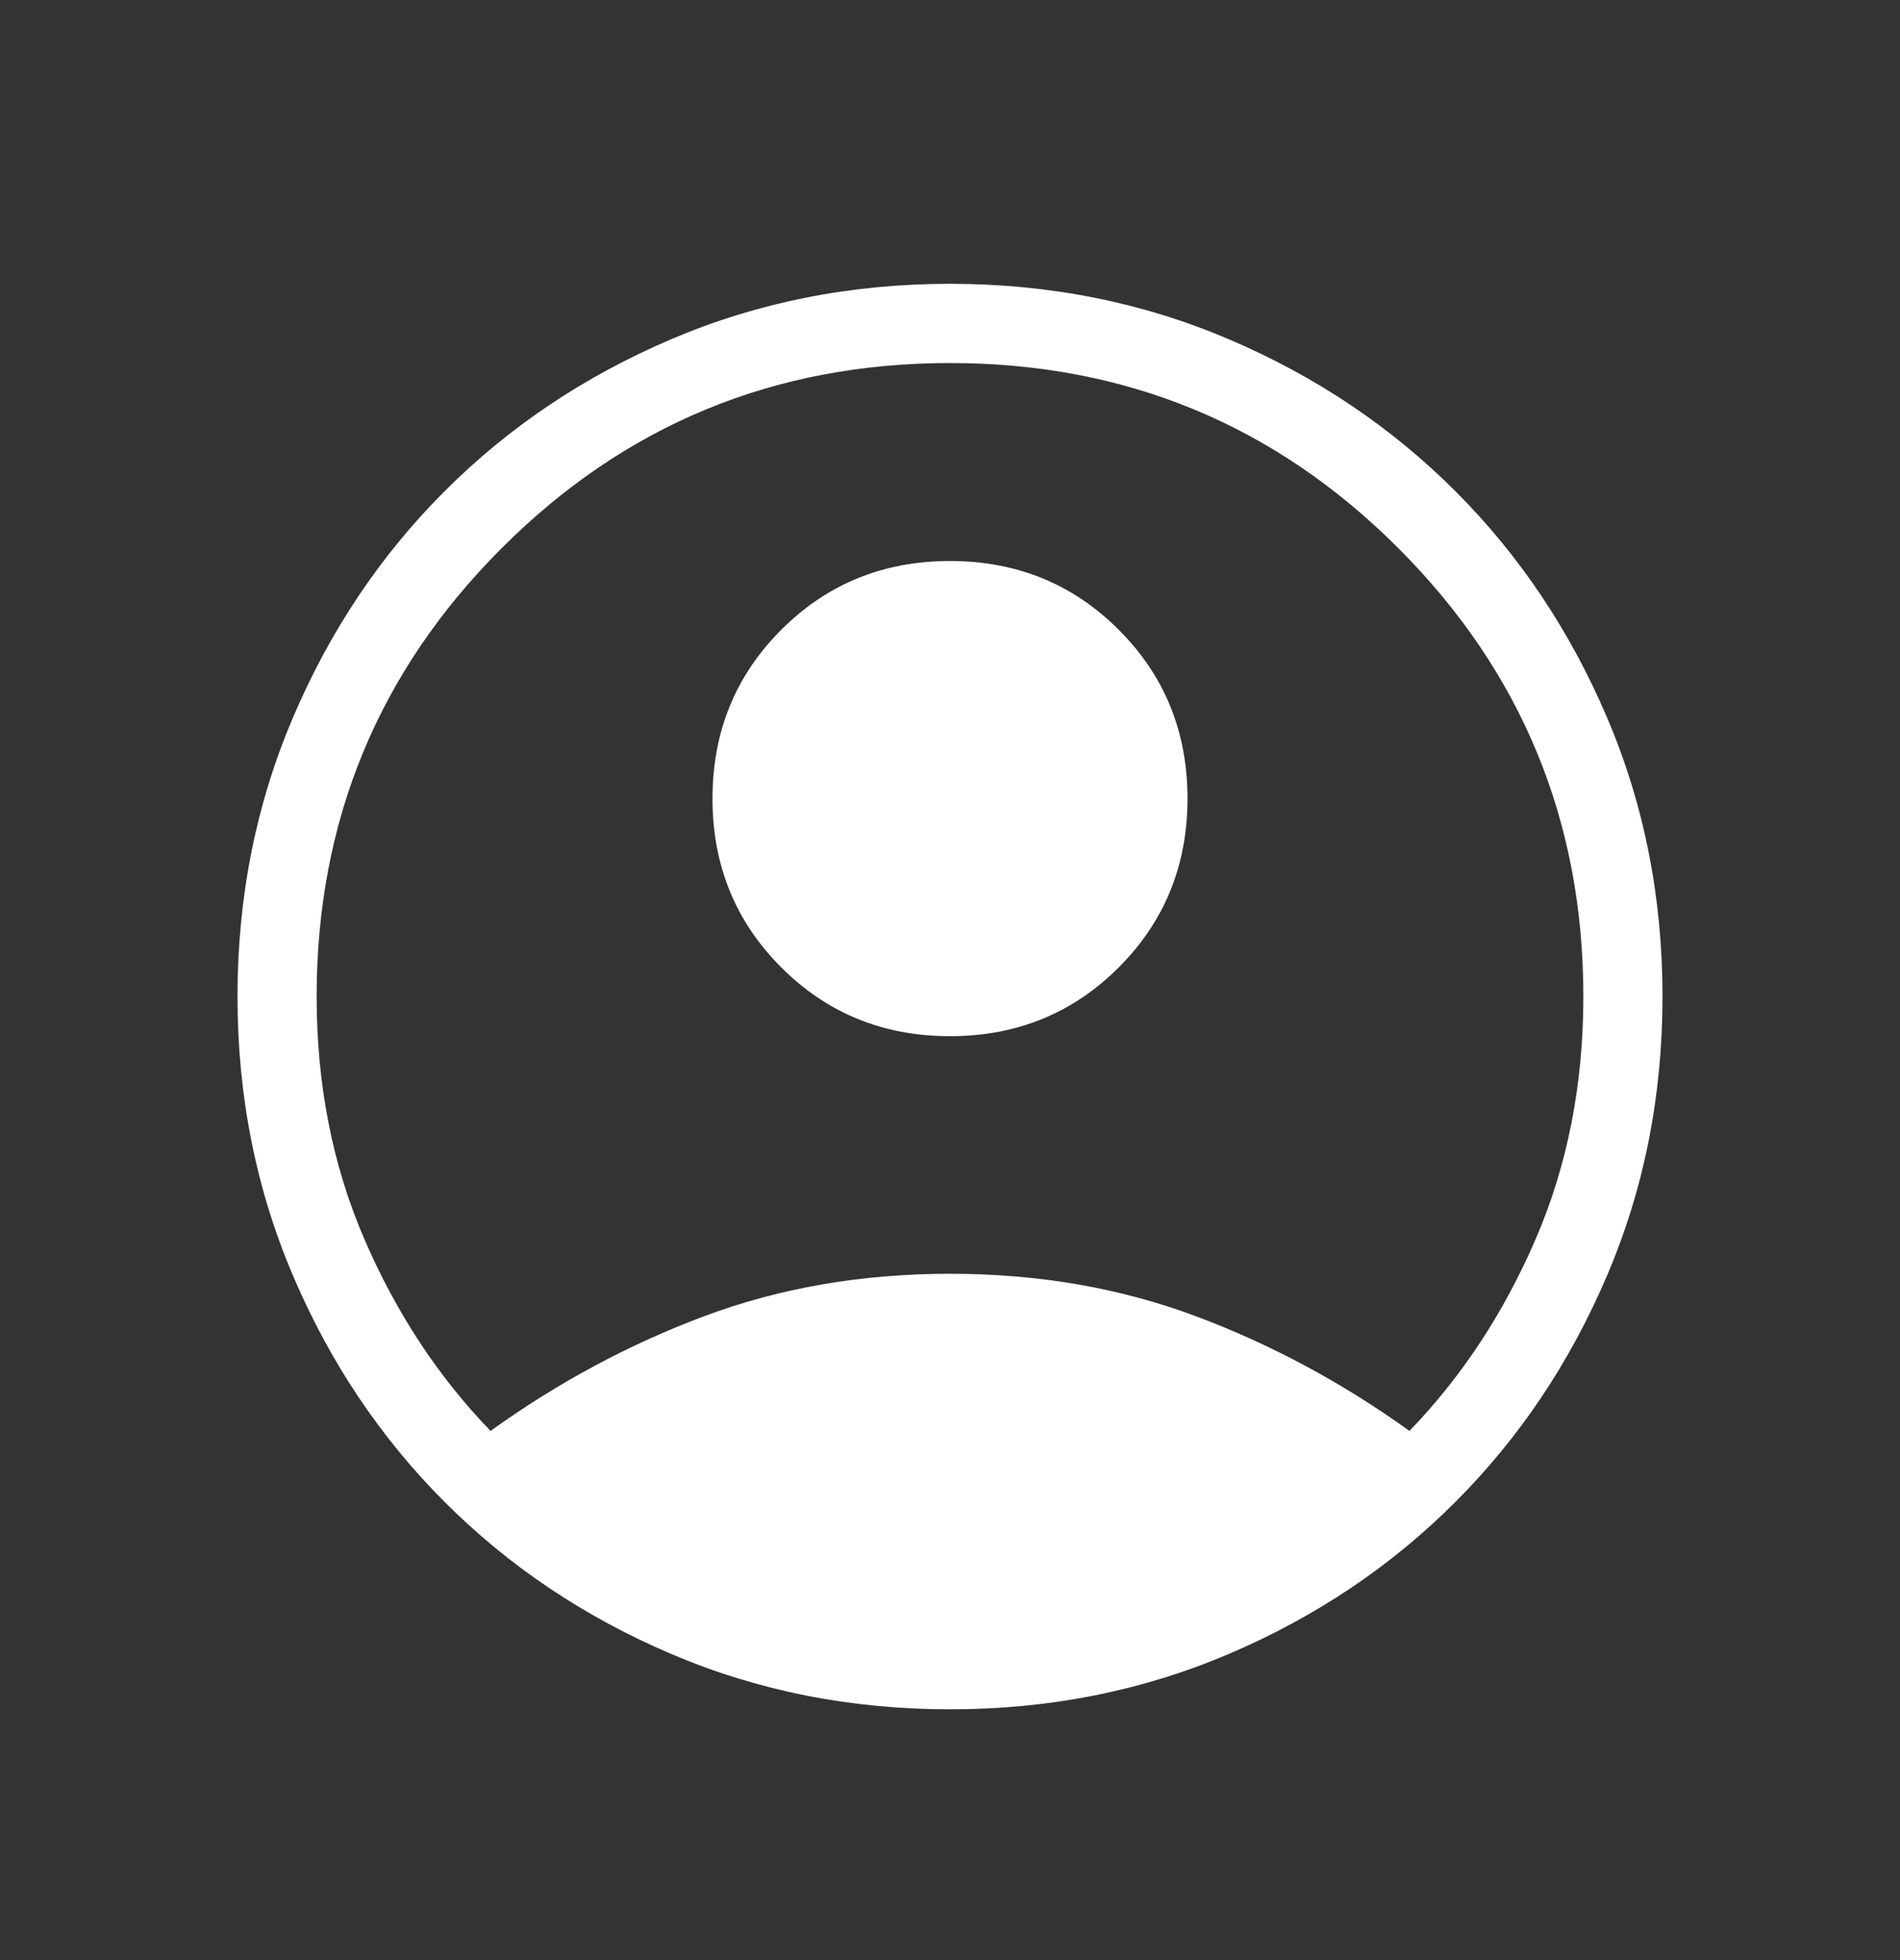 <svg width="32" height="33" viewBox="0 0 32 33" fill="#ffffff" xmlns="http://www.w3.org/2000/svg">
<rect x="0" y="0" width="32" height="33" fill="#333333" stroke="none"/>
<g id="icon/filled/profile">
<mask id="mask0_87_562" style="mask-type:alpha" maskUnits="userSpaceOnUse" x="0" y="0" width="32" height="33">
<rect id="Bounding box" y="0.778" width="32" height="32" fill="#ffffff"/>
</mask>
<g mask="url(#mask0_87_562)">
<path id="account_circle" d="M8.262 24.091C9.395 23.276 10.597 22.631 11.869 22.156C13.141 21.682 14.518 21.445 16 21.445C17.482 21.445 18.859 21.682 20.131 22.156C21.403 22.631 22.605 23.276 23.738 24.091C24.619 23.18 25.327 22.104 25.863 20.863C26.399 19.622 26.667 18.26 26.667 16.778C26.667 13.823 25.628 11.306 23.55 9.228C21.472 7.15 18.956 6.112 16 6.112C13.044 6.112 10.528 7.15 8.45 9.228C6.372 11.306 5.333 13.823 5.333 16.778C5.333 18.26 5.601 19.622 6.137 20.863C6.673 22.104 7.381 23.18 8.262 24.091ZM16 17.445C14.877 17.445 13.93 17.059 13.158 16.287C12.386 15.515 12 14.568 12 13.445C12 12.322 12.386 11.374 13.158 10.603C13.93 9.831 14.877 9.445 16 9.445C17.123 9.445 18.07 9.831 18.842 10.603C19.614 11.374 20 12.322 20 13.445C20 14.568 19.614 15.515 18.842 16.287C18.07 17.059 17.123 17.445 16 17.445ZM16 28.778C14.326 28.778 12.76 28.467 11.3 27.844C9.84 27.221 8.57 26.369 7.49 25.288C6.409 24.208 5.558 22.938 4.935 21.478C4.312 20.018 4 18.452 4 16.778C4 15.105 4.312 13.538 4.935 12.078C5.558 10.618 6.409 9.348 7.49 8.268C8.57 7.188 9.84 6.336 11.3 5.713C12.76 5.09 14.326 4.778 16 4.778C17.674 4.778 19.24 5.09 20.7 5.713C22.16 6.336 23.43 7.188 24.51 8.268C25.591 9.348 26.442 10.618 27.065 12.078C27.689 13.538 28 15.105 28 16.778C28 18.452 27.689 20.018 27.065 21.478C26.442 22.938 25.591 24.208 24.51 25.288C23.43 26.369 22.16 27.221 20.7 27.844C19.24 28.467 17.674 28.778 16 28.778Z" fill="white"/>
</g>
</g>
</svg>
